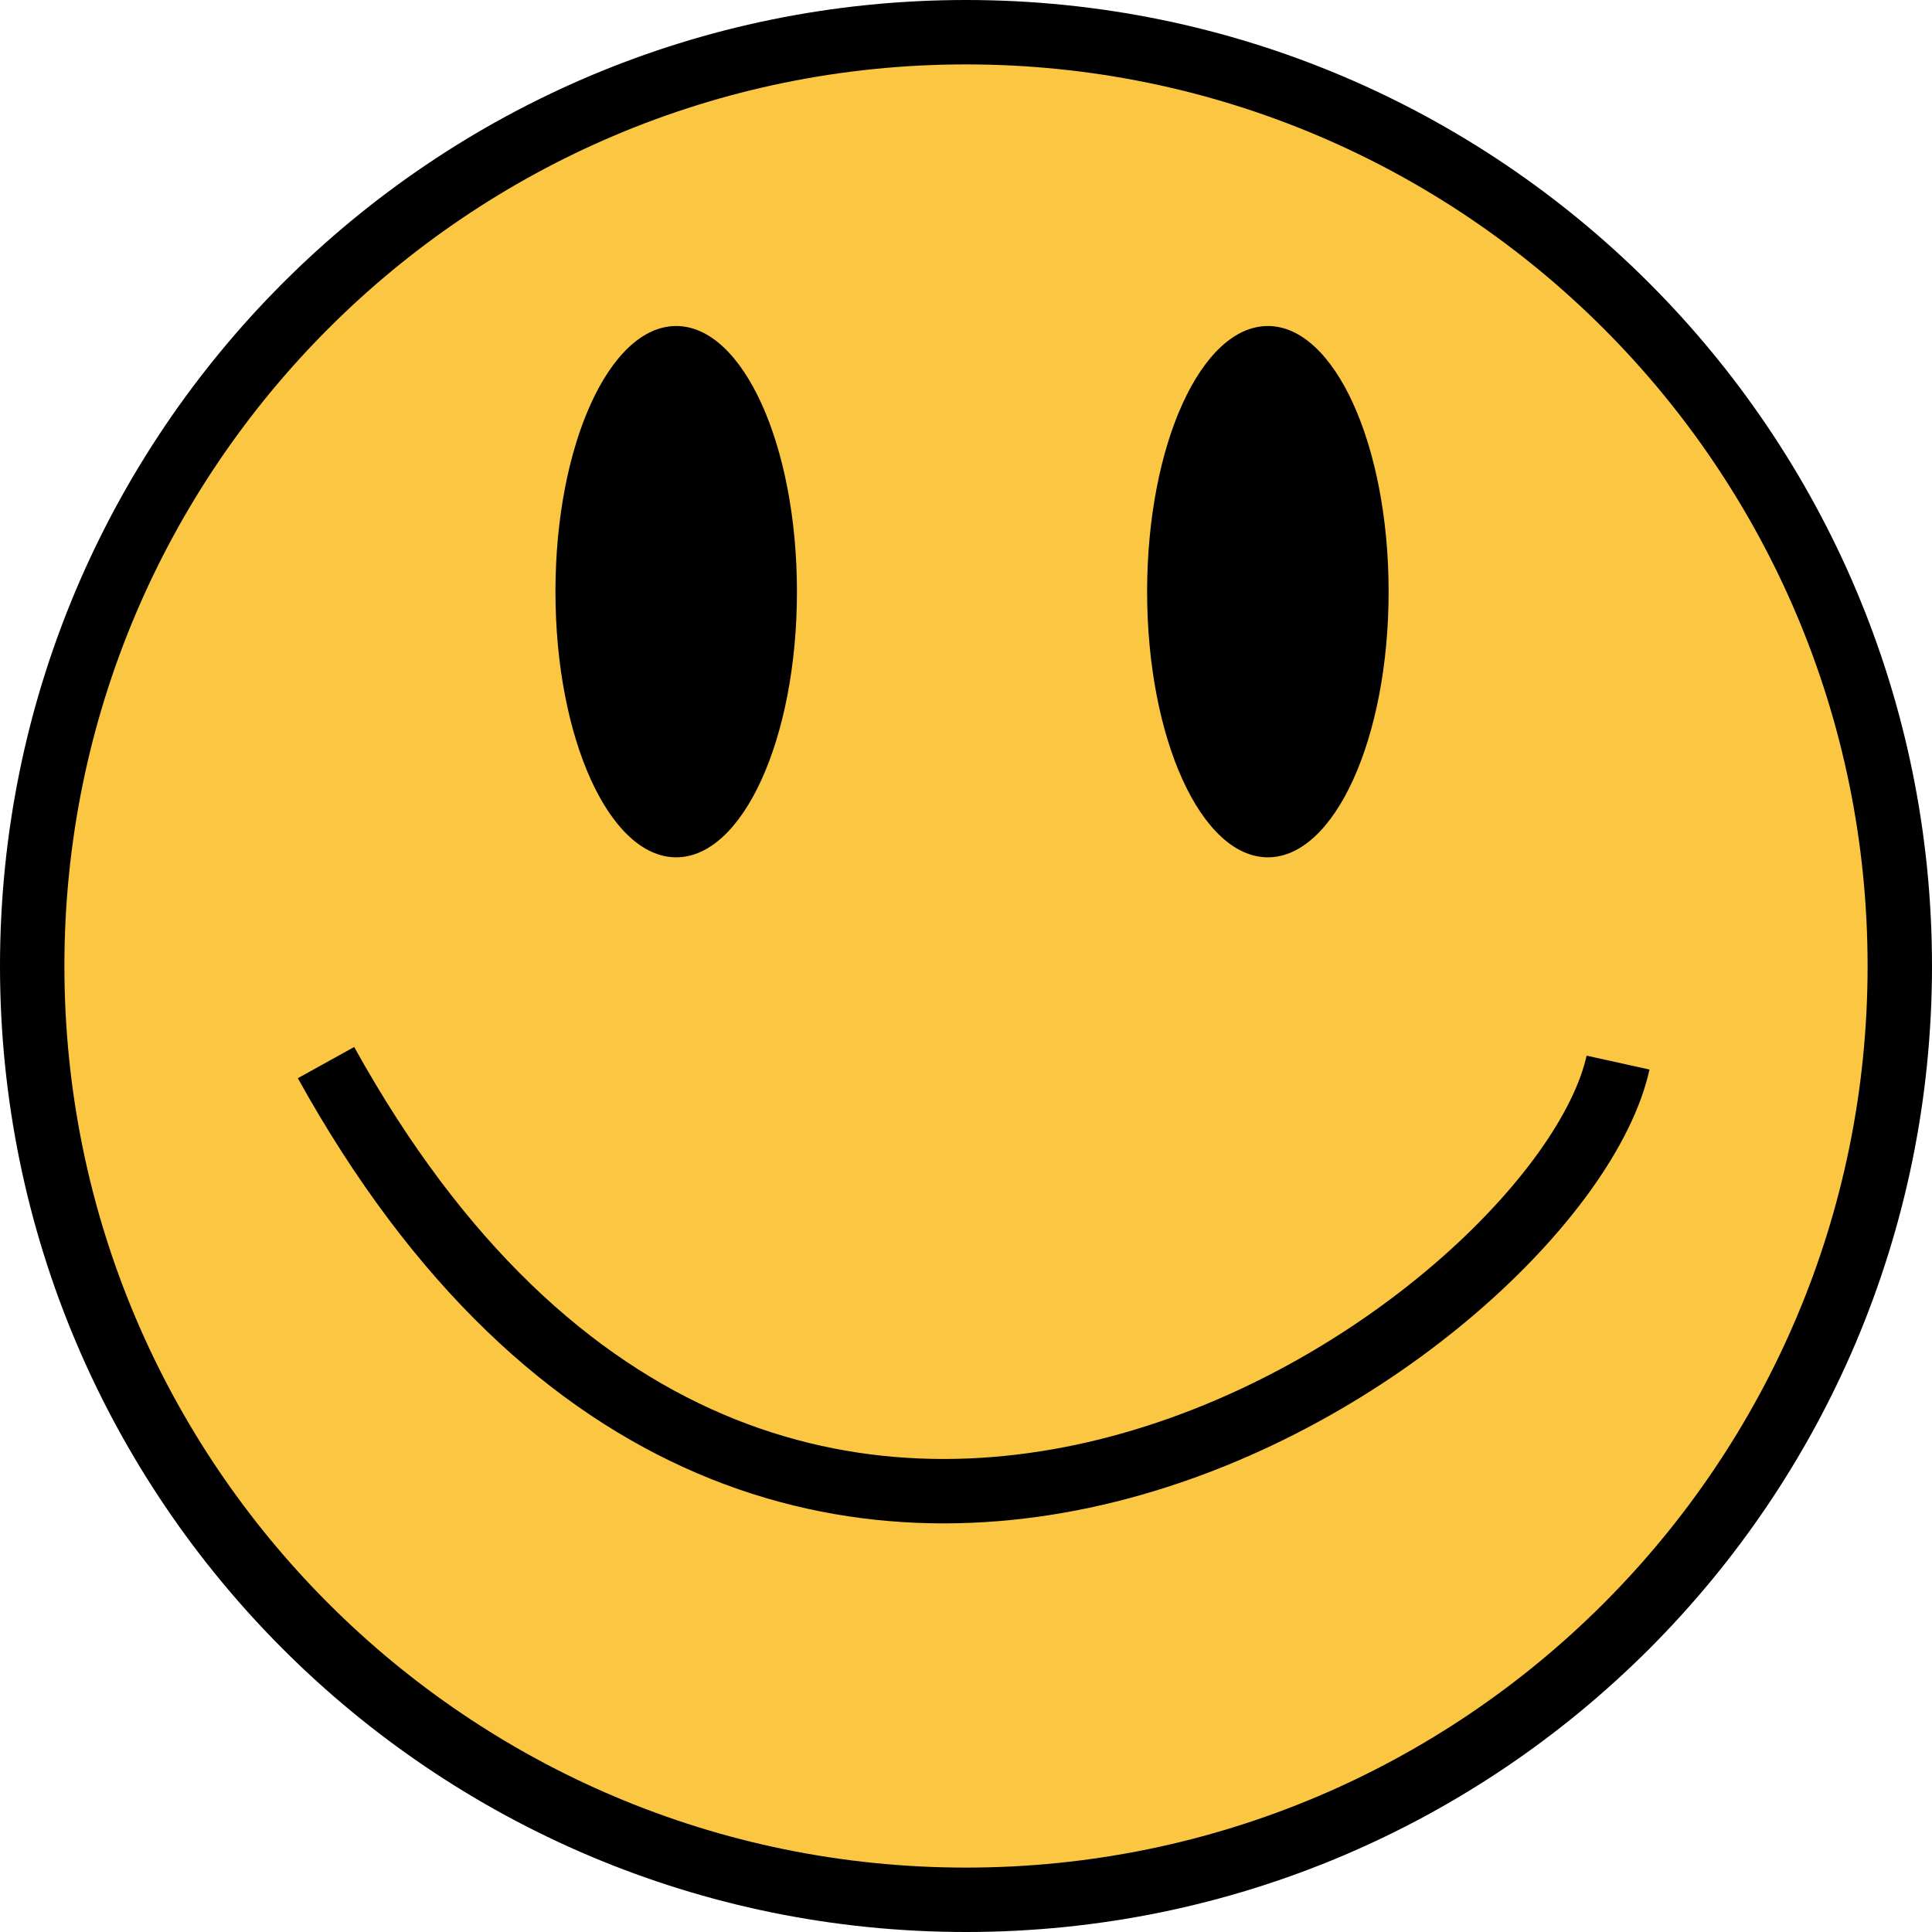 <svg xmlns="http://www.w3.org/2000/svg" version="1.1" xmlns:xlink="http://www.w3.org/1999/xlink" xmlns:svgjs="http://svgjs.com/svgjs" width="150" height="150"><svg width="150" height="150" viewBox="0 0 150 150" fill="none" xmlns="http://www.w3.org/2000/svg">
  <g id="SvgjsG1005">
    <g id="SvgjsG1004">
      <path id="SvgjsPath1003" d="M147.5 75C147.5 115.041 115.041 147.5 75 147.5C34.959 147.5 2.5 115.041 2.5 75C2.5 34.959 34.959 2.5 75 2.5C115.041 2.5 147.5 34.959 147.5 75Z" fill="#fbc641" stroke="black" stroke-width="5"></path>
      <path id="SvgjsPath1002" d="M25.312 82.5C60.39 145.839 121.101 102.98 125.625 82.5" stroke="black" stroke-width="5"></path>
      <path id="SvgjsPath1001" d="M52.5 66.562C57.678 66.562 61.875 57.328 61.875 45.938C61.875 34.547 57.678 25.312 52.5 25.312C47.322 25.312 43.125 34.547 43.125 45.938C43.125 57.328 47.322 66.562 52.5 66.562Z" fill="black"></path>
      <path id="SvgjsPath1000" d="M98.438 66.562C103.615 66.562 107.812 57.328 107.812 45.938C107.812 34.547 103.615 25.312 98.438 25.312C93.26 25.312 89.062 34.547 89.062 45.938C89.062 57.328 93.26 66.562 98.438 66.562Z" fill="black"></path>
    </g>
  </g>
</svg><style>@media (prefers-color-scheme: light) { :root { filter: none; } }
</style></svg>